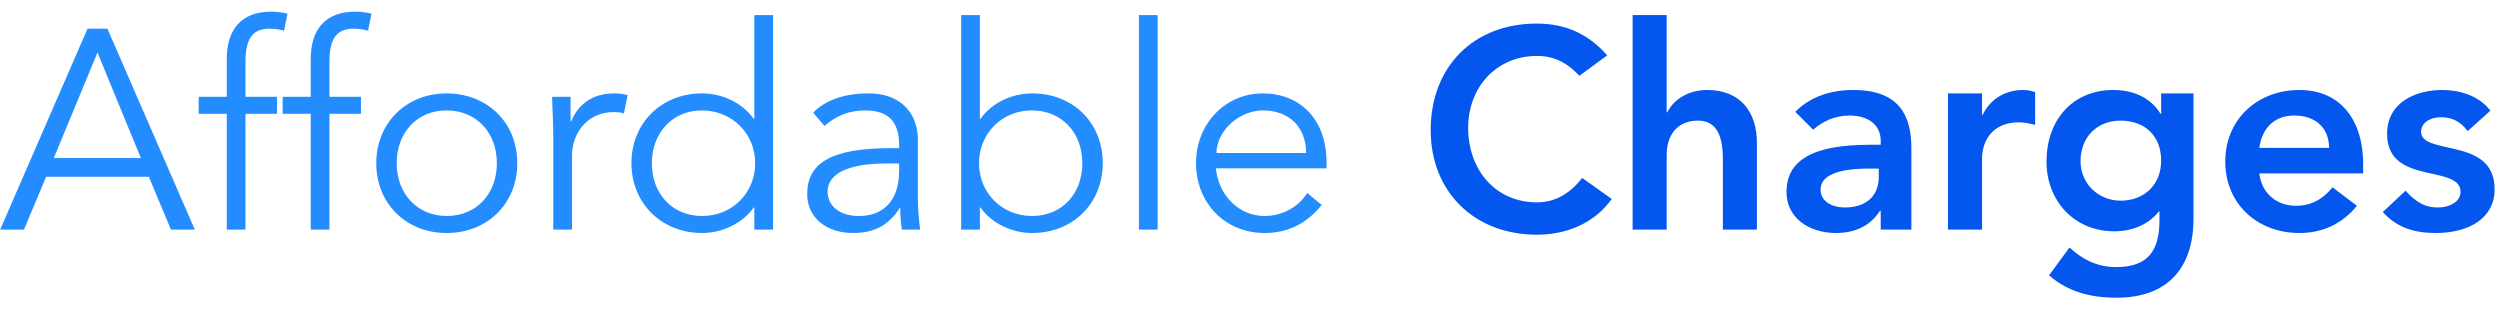 <svg width="185" height="23" viewBox="0 0 185 23" fill="none" xmlns="http://www.w3.org/2000/svg">
<path d="M1.774 16.991L3.412 13.085H11.014L12.652 16.991H14.416L7.948 2.123H6.478L0.01 16.991H1.774ZM7.213 3.887L10.426 11.699H3.979L7.213 3.887ZM14.701 7.163V8.423H16.78V16.991H18.166V8.423H20.497V7.163H18.166V4.559C18.166 2.774 18.754 2.123 19.951 2.123C20.287 2.123 20.623 2.165 21.022 2.27L21.274 1.01C20.833 0.905 20.476 0.863 20.077 0.863C17.872 0.863 16.78 2.165 16.78 4.37V7.163H14.701ZM20.915 7.163V8.423H22.994V16.991H24.38V8.423H26.711V7.163H24.38V4.559C24.38 2.774 24.968 2.123 26.165 2.123C26.501 2.123 26.837 2.165 27.236 2.27L27.488 1.01C27.047 0.905 26.69 0.863 26.291 0.863C24.086 0.863 22.994 2.165 22.994 4.37V7.163H20.915ZM33.051 6.911C30.069 6.911 27.843 9.095 27.843 12.077C27.843 15.059 30.048 17.243 33.051 17.243C36.096 17.243 38.28 15.038 38.28 12.077C38.28 8.99 35.97 6.911 33.051 6.911ZM29.355 12.077C29.355 9.788 30.888 8.171 33.03 8.171C35.298 8.171 36.768 9.851 36.768 12.077C36.768 14.324 35.277 15.983 33.051 15.983C30.909 15.983 29.355 14.366 29.355 12.077ZM45.415 6.911C43.924 6.911 42.79 7.667 42.265 8.99H42.223V7.163H40.858C40.879 8.423 40.942 8.738 40.942 10.166V16.991H42.328V11.531C42.328 9.809 43.504 8.297 45.394 8.297C45.73 8.297 45.982 8.318 46.171 8.402L46.444 7.037C46.129 6.953 45.814 6.911 45.415 6.911ZM51.955 17.243C53.404 17.243 54.937 16.55 55.777 15.353H55.819V16.991H57.205V1.115H55.819V8.801H55.777C54.958 7.625 53.467 6.911 51.955 6.911C48.952 6.911 46.726 9.095 46.726 12.077C46.726 15.038 48.952 17.243 51.955 17.243ZM48.238 12.077C48.238 9.83 49.771 8.171 51.934 8.171C54.16 8.171 55.882 9.872 55.882 12.077C55.882 14.282 54.181 15.983 51.955 15.983C49.729 15.983 48.238 14.324 48.238 12.077ZM63.113 17.243C64.688 17.243 65.759 16.676 66.578 15.395H66.62C66.62 16.004 66.662 16.55 66.746 16.991H68.09C67.985 16.235 67.922 15.248 67.922 14.891V10.334C67.922 8.297 66.557 6.911 64.31 6.911C62.483 6.911 61.097 7.394 60.173 8.339L61.013 9.326C61.853 8.57 62.84 8.171 64.016 8.171C65.717 8.171 66.536 8.969 66.536 10.754V10.964H65.906C61.454 10.964 59.732 12.098 59.732 14.366C59.732 16.109 61.16 17.243 63.113 17.243ZM65.57 12.098H66.536V12.623C66.536 14.891 65.339 15.983 63.554 15.983C62.189 15.983 61.244 15.29 61.244 14.177C61.244 12.77 62.945 12.098 65.57 12.098ZM72.512 16.991V15.353H72.554C73.373 16.529 74.885 17.243 76.376 17.243C79.4 17.243 81.605 15.038 81.605 12.077C81.605 9.095 79.421 6.911 76.376 6.911C74.864 6.911 73.373 7.625 72.554 8.801H72.512V1.115H71.126V16.991H72.512ZM76.376 15.983C74.15 15.983 72.449 14.282 72.449 12.077C72.449 9.893 74.129 8.171 76.355 8.171C78.56 8.171 80.093 9.809 80.093 12.077C80.093 14.366 78.56 15.983 76.376 15.983ZM85.665 1.115H84.279V16.991H85.665V1.115ZM93.44 6.911C90.689 6.911 88.505 9.137 88.505 12.077C88.505 14.996 90.626 17.243 93.587 17.243C95.204 17.243 96.653 16.613 97.808 15.164L96.737 14.282C96.065 15.353 94.847 15.983 93.587 15.983C91.718 15.983 90.185 14.513 89.975 12.455H98.165V12.035C98.165 8.717 96.107 6.911 93.44 6.911ZM96.653 11.321H90.017C90.059 9.578 91.781 8.171 93.461 8.171C95.393 8.171 96.653 9.41 96.653 11.321Z" fill="#238CFE"/>
<path d="M113.725 1.745C108.979 1.745 105.871 5 105.871 9.62C105.871 14.24 109.147 17.369 113.725 17.369C115.909 17.369 117.988 16.529 119.269 14.723L117.085 13.169C116.245 14.24 115.153 14.975 113.746 14.975C110.617 14.975 108.643 12.518 108.643 9.452C108.643 6.491 110.701 4.139 113.746 4.139C115.048 4.139 116.014 4.685 116.875 5.609L118.933 4.097C117.526 2.501 115.846 1.745 113.725 1.745ZM123.334 16.991V11.468C123.334 9.956 124.153 8.927 125.644 8.927C126.841 8.927 127.492 9.746 127.492 11.762V16.991H130.012V10.565C130.012 8.297 128.794 6.659 126.337 6.659C125.035 6.659 123.901 7.268 123.376 8.318H123.334V1.115H120.814V16.991H123.334ZM135.876 17.243C137.22 17.243 138.396 16.739 139.11 15.605H139.173V16.991H141.441V10.964C141.441 8.591 140.58 6.659 137.136 6.659C135.162 6.659 133.755 7.352 132.852 8.276L134.175 9.599C134.868 8.969 135.813 8.549 136.863 8.549C138.249 8.549 139.173 9.242 139.173 10.418V10.712H138.396C134.07 10.712 132.201 11.888 132.201 14.219C132.201 16.067 133.797 17.243 135.876 17.243ZM138.291 12.476H139.026V13.106C139.026 14.387 138.228 15.353 136.506 15.353C135.561 15.353 134.721 14.891 134.721 14.03C134.721 12.959 136.065 12.476 138.291 12.476ZM144.152 16.991H146.672V11.741C146.672 10.397 147.47 9.053 149.381 9.053C149.759 9.053 150.116 9.116 150.599 9.242V6.806C150.263 6.722 150.074 6.659 149.696 6.659C148.373 6.659 147.26 7.352 146.714 8.507H146.672V6.911H144.152V16.991ZM156.397 6.659C153.331 6.659 151.441 8.927 151.441 11.951C151.441 14.87 153.499 17.117 156.46 17.117C157.762 17.117 158.98 16.634 159.757 15.647H159.799V16.298C159.799 18.545 158.959 19.763 156.607 19.763C155.221 19.763 154.15 19.238 153.142 18.314L151.63 20.372C153.037 21.611 154.738 22.031 156.628 22.031C160.429 22.031 162.319 19.805 162.319 16.172V6.911H159.925V8.423H159.883C159.127 7.184 157.804 6.659 156.397 6.659ZM153.961 11.93C153.961 10.145 155.179 8.927 156.922 8.927C158.707 8.927 159.925 10.04 159.925 11.888C159.925 13.652 158.686 14.849 156.922 14.849C155.305 14.849 153.961 13.61 153.961 11.93ZM170.15 6.659C167.063 6.659 164.669 8.822 164.669 11.951C164.669 15.101 167.063 17.243 170.15 17.243C171.872 17.243 173.321 16.571 174.413 15.227L172.607 13.862C171.893 14.744 171.032 15.227 169.898 15.227C168.449 15.227 167.357 14.282 167.189 12.833H174.875V12.119C174.875 9.074 173.342 6.659 170.15 6.659ZM167.189 10.943C167.378 9.515 168.281 8.549 169.772 8.549C171.263 8.549 172.334 9.368 172.355 10.943H167.189ZM180.675 6.659C178.953 6.659 176.643 7.457 176.643 9.914C176.643 11.972 178.218 12.455 179.583 12.77C180.864 13.064 182.082 13.232 182.082 14.198C182.082 14.891 181.326 15.353 180.402 15.353C179.541 15.353 178.869 15.059 178.008 14.114L176.328 15.689C177.357 16.844 178.68 17.243 180.234 17.243C182.733 17.243 184.602 16.13 184.602 14.009C184.602 11.93 183.111 11.363 181.557 11.006C180.297 10.712 179.163 10.565 179.163 9.746C179.163 9.095 179.814 8.675 180.633 8.675C181.473 8.675 182.103 9.011 182.607 9.704L184.287 8.192C183.552 7.205 182.25 6.659 180.675 6.659Z" fill="#0357EE"/>
</svg>
